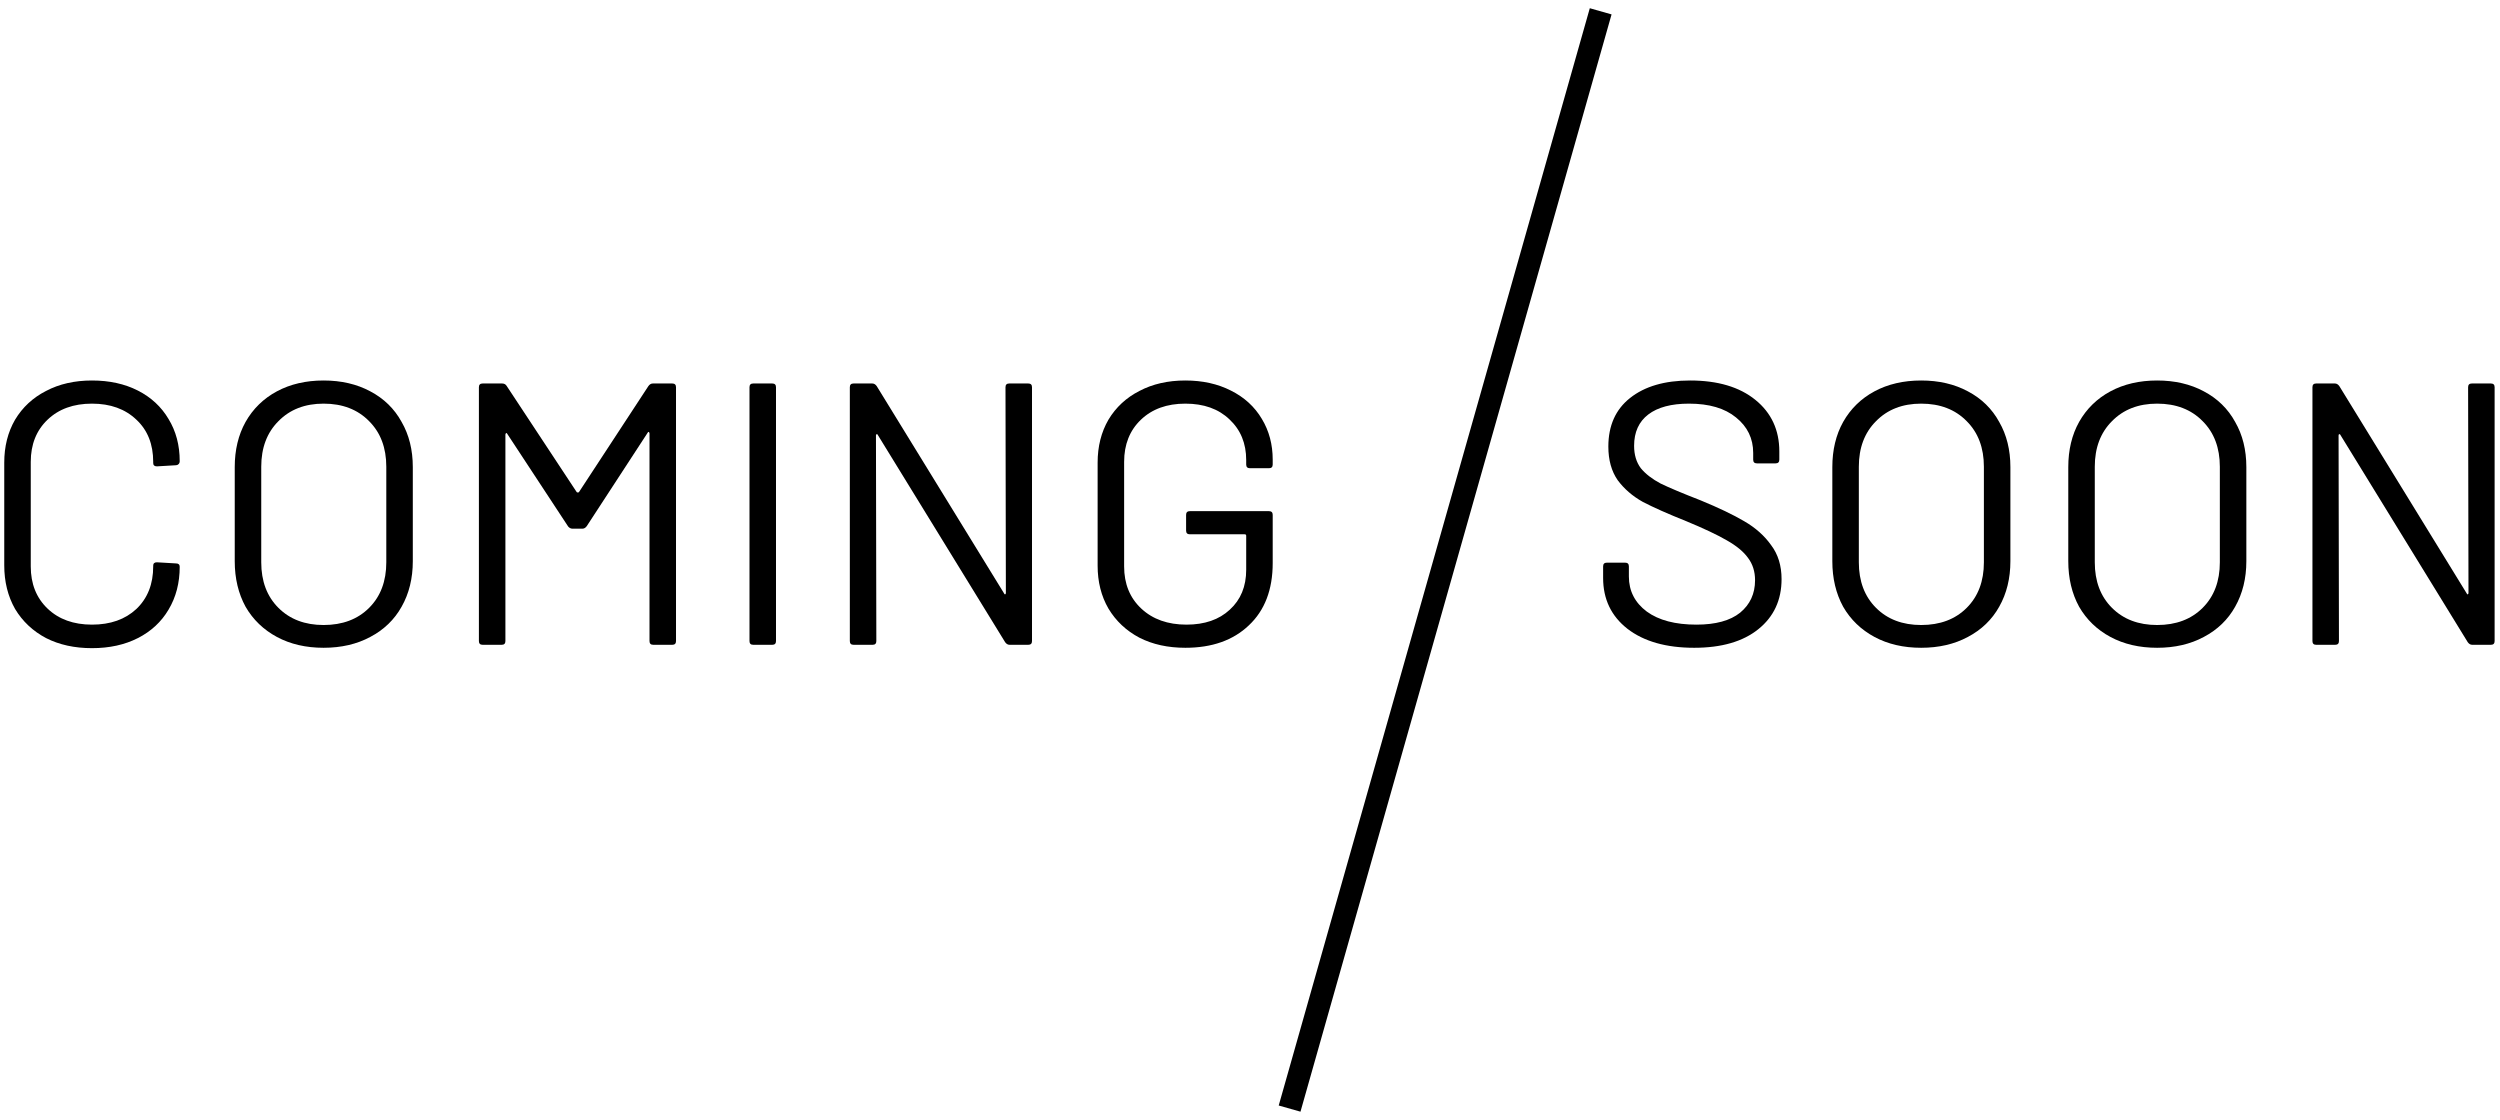 <svg width="221" height="99" viewBox="0 0 221 99" fill="none" xmlns="http://www.w3.org/2000/svg">
    <path d="M8.131 57.297C6.591 57.297 5.238 57 4.072 56.406C2.906 55.79 1.993 54.932 1.333 53.832C0.695 52.71 0.376 51.423 0.376 49.971V40.896C0.376 39.466 0.695 38.201 1.333 37.101C1.993 36.001 2.906 35.154 4.072 34.56C5.238 33.944 6.591 33.636 8.131 33.636C9.671 33.636 11.024 33.933 12.19 34.527C13.356 35.121 14.258 35.957 14.896 37.035C15.556 38.113 15.886 39.356 15.886 40.764C15.886 40.874 15.853 40.962 15.787 41.028C15.721 41.094 15.644 41.127 15.556 41.127L13.873 41.226C13.653 41.226 13.543 41.127 13.543 40.929V40.83C13.543 39.268 13.048 38.025 12.058 37.101C11.068 36.155 9.759 35.682 8.131 35.682C6.503 35.682 5.194 36.155 4.204 37.101C3.214 38.047 2.719 39.29 2.719 40.83V50.07C2.719 51.61 3.214 52.853 4.204 53.799C5.194 54.745 6.503 55.218 8.131 55.218C9.759 55.218 11.068 54.756 12.058 53.832C13.048 52.886 13.543 51.632 13.543 50.07V50.004C13.543 49.806 13.653 49.707 13.873 49.707L15.556 49.806C15.776 49.806 15.886 49.905 15.886 50.103C15.886 51.533 15.556 52.798 14.896 53.898C14.258 54.976 13.356 55.812 12.19 56.406C11.024 57 9.671 57.297 8.131 57.297Z"
          fill="black"/>
    <path d="M28.605 57.264C27.043 57.264 25.668 56.945 24.48 56.307C23.292 55.669 22.368 54.778 21.708 53.634C21.07 52.468 20.751 51.126 20.751 49.608V41.292C20.751 39.774 21.07 38.443 21.708 37.299C22.368 36.133 23.292 35.231 24.48 34.593C25.668 33.955 27.043 33.636 28.605 33.636C30.167 33.636 31.542 33.955 32.73 34.593C33.94 35.231 34.864 36.133 35.502 37.299C36.162 38.443 36.492 39.774 36.492 41.292V49.608C36.492 51.126 36.162 52.468 35.502 53.634C34.864 54.778 33.94 55.669 32.73 56.307C31.542 56.945 30.167 57.264 28.605 57.264ZM28.605 55.251C30.277 55.251 31.619 54.745 32.631 53.733C33.643 52.721 34.149 51.379 34.149 49.707V41.259C34.149 39.587 33.643 38.245 32.631 37.233C31.619 36.199 30.277 35.682 28.605 35.682C26.955 35.682 25.624 36.199 24.612 37.233C23.6 38.245 23.094 39.587 23.094 41.259V49.707C23.094 51.379 23.6 52.721 24.612 53.733C25.624 54.745 26.955 55.251 28.605 55.251Z"
          fill="black"/>
    <path d="M57.317 34.131C57.427 33.977 57.559 33.9 57.713 33.9H59.429C59.649 33.9 59.759 34.01 59.759 34.23V56.67C59.759 56.89 59.649 57 59.429 57H57.746C57.526 57 57.416 56.89 57.416 56.67V38.322C57.416 38.256 57.394 38.212 57.35 38.19C57.306 38.168 57.273 38.19 57.251 38.256L51.872 46.506C51.762 46.66 51.63 46.737 51.476 46.737H50.618C50.464 46.737 50.332 46.671 50.222 46.539L44.843 38.355C44.821 38.289 44.788 38.267 44.744 38.289C44.7 38.311 44.678 38.355 44.678 38.421V56.67C44.678 56.89 44.568 57 44.348 57H42.665C42.445 57 42.335 56.89 42.335 56.67V34.23C42.335 34.01 42.445 33.9 42.665 33.9H44.381C44.557 33.9 44.689 33.966 44.777 34.098L50.981 43.503C51.003 43.525 51.036 43.536 51.08 43.536C51.124 43.536 51.157 43.525 51.179 43.503L57.317 34.131Z"
          fill="black"/>
    <path d="M66.585 57C66.365 57 66.255 56.89 66.255 56.67V34.23C66.255 34.01 66.365 33.9 66.585 33.9H68.268C68.488 33.9 68.598 34.01 68.598 34.23V56.67C68.598 56.89 68.488 57 68.268 57H66.585Z"
          fill="black"/>
    <path d="M88.886 34.23C88.886 34.01 88.996 33.9 89.216 33.9H90.899C91.119 33.9 91.229 34.01 91.229 34.23V56.67C91.229 56.89 91.119 57 90.899 57H89.249C89.095 57 88.963 56.923 88.853 56.769L77.6 38.454C77.578 38.388 77.545 38.366 77.501 38.388C77.457 38.388 77.435 38.421 77.435 38.487L77.468 56.67C77.468 56.89 77.358 57 77.138 57H75.455C75.235 57 75.125 56.89 75.125 56.67V34.23C75.125 34.01 75.235 33.9 75.455 33.9H77.105C77.259 33.9 77.391 33.977 77.501 34.131L88.754 52.446C88.776 52.512 88.809 52.545 88.853 52.545C88.897 52.523 88.919 52.479 88.919 52.413L88.886 34.23Z"
          fill="black"/>
    <path d="M104.785 57.264C103.245 57.264 101.892 56.967 100.726 56.373C99.56 55.757 98.647 54.899 97.987 53.799C97.349 52.699 97.03 51.434 97.03 50.004V40.896C97.03 39.466 97.349 38.201 97.987 37.101C98.647 36.001 99.56 35.154 100.726 34.56C101.892 33.944 103.245 33.636 104.785 33.636C106.303 33.636 107.645 33.933 108.811 34.527C109.999 35.121 110.912 35.957 111.55 37.035C112.188 38.091 112.507 39.29 112.507 40.632V41.061C112.507 41.281 112.397 41.391 112.177 41.391H110.494C110.274 41.391 110.164 41.281 110.164 41.061V40.665C110.164 39.191 109.669 37.992 108.679 37.068C107.711 36.144 106.413 35.682 104.785 35.682C103.157 35.682 101.848 36.155 100.858 37.101C99.868 38.047 99.373 39.29 99.373 40.83V50.07C99.373 51.61 99.879 52.853 100.891 53.799C101.903 54.745 103.234 55.218 104.884 55.218C106.49 55.218 107.766 54.778 108.712 53.898C109.68 53.018 110.164 51.841 110.164 50.367V47.364C110.164 47.276 110.12 47.232 110.032 47.232H105.181C104.961 47.232 104.851 47.122 104.851 46.902V45.516C104.851 45.296 104.961 45.186 105.181 45.186H112.177C112.397 45.186 112.507 45.296 112.507 45.516V49.773C112.507 52.127 111.803 53.964 110.395 55.284C109.009 56.604 107.139 57.264 104.785 57.264Z"
          fill="black"/>
    <path d="M149.768 57.264C147.282 57.264 145.313 56.703 143.861 55.581C142.431 54.459 141.716 52.963 141.716 51.093V50.07C141.716 49.85 141.826 49.74 142.046 49.74H143.663C143.883 49.74 143.993 49.85 143.993 50.07V50.961C143.993 52.237 144.521 53.271 145.577 54.063C146.633 54.833 148.096 55.218 149.966 55.218C151.66 55.218 152.947 54.866 153.827 54.162C154.707 53.436 155.147 52.479 155.147 51.291C155.147 50.521 154.938 49.861 154.52 49.311C154.124 48.761 153.497 48.244 152.639 47.76C151.803 47.276 150.615 46.715 149.075 46.077C147.425 45.417 146.138 44.845 145.214 44.361C144.312 43.855 143.575 43.217 143.003 42.447C142.453 41.655 142.178 40.665 142.178 39.477C142.178 37.629 142.816 36.199 144.092 35.187C145.39 34.153 147.161 33.636 149.405 33.636C151.847 33.636 153.772 34.208 155.18 35.352C156.588 36.496 157.292 38.014 157.292 39.906V40.632C157.292 40.852 157.182 40.962 156.962 40.962H155.312C155.092 40.962 154.982 40.852 154.982 40.632V40.038C154.982 38.762 154.476 37.717 153.464 36.903C152.474 36.089 151.088 35.682 149.306 35.682C147.744 35.682 146.545 36.001 145.709 36.639C144.873 37.277 144.455 38.201 144.455 39.411C144.455 40.203 144.653 40.863 145.049 41.391C145.467 41.897 146.05 42.348 146.798 42.744C147.568 43.118 148.745 43.613 150.329 44.229C151.935 44.889 153.222 45.505 154.19 46.077C155.18 46.649 155.972 47.353 156.566 48.189C157.182 49.003 157.49 50.004 157.49 51.192C157.49 53.04 156.808 54.514 155.444 55.614C154.08 56.714 152.188 57.264 149.768 57.264Z"
          fill="black"/>
    <path d="M169.832 57.264C168.27 57.264 166.895 56.945 165.707 56.307C164.519 55.669 163.595 54.778 162.935 53.634C162.297 52.468 161.978 51.126 161.978 49.608V41.292C161.978 39.774 162.297 38.443 162.935 37.299C163.595 36.133 164.519 35.231 165.707 34.593C166.895 33.955 168.27 33.636 169.832 33.636C171.394 33.636 172.769 33.955 173.957 34.593C175.167 35.231 176.091 36.133 176.729 37.299C177.389 38.443 177.719 39.774 177.719 41.292V49.608C177.719 51.126 177.389 52.468 176.729 53.634C176.091 54.778 175.167 55.669 173.957 56.307C172.769 56.945 171.394 57.264 169.832 57.264ZM169.832 55.251C171.504 55.251 172.846 54.745 173.858 53.733C174.87 52.721 175.376 51.379 175.376 49.707V41.259C175.376 39.587 174.87 38.245 173.858 37.233C172.846 36.199 171.504 35.682 169.832 35.682C168.182 35.682 166.851 36.199 165.839 37.233C164.827 38.245 164.321 39.587 164.321 41.259V49.707C164.321 51.379 164.827 52.721 165.839 53.733C166.851 54.745 168.182 55.251 169.832 55.251Z"
          fill="black"/>
    <path d="M190.69 57.264C189.128 57.264 187.753 56.945 186.565 56.307C185.377 55.669 184.453 54.778 183.793 53.634C183.155 52.468 182.836 51.126 182.836 49.608V41.292C182.836 39.774 183.155 38.443 183.793 37.299C184.453 36.133 185.377 35.231 186.565 34.593C187.753 33.955 189.128 33.636 190.69 33.636C192.252 33.636 193.627 33.955 194.815 34.593C196.025 35.231 196.949 36.133 197.587 37.299C198.247 38.443 198.577 39.774 198.577 41.292V49.608C198.577 51.126 198.247 52.468 197.587 53.634C196.949 54.778 196.025 55.669 194.815 56.307C193.627 56.945 192.252 57.264 190.69 57.264ZM190.69 55.251C192.362 55.251 193.704 54.745 194.716 53.733C195.728 52.721 196.234 51.379 196.234 49.707V41.259C196.234 39.587 195.728 38.245 194.716 37.233C193.704 36.199 192.362 35.682 190.69 35.682C189.04 35.682 187.709 36.199 186.697 37.233C185.685 38.245 185.179 39.587 185.179 41.259V49.707C185.179 51.379 185.685 52.721 186.697 53.733C187.709 54.745 189.04 55.251 190.69 55.251Z"
          fill="black"/>
    <path d="M218.181 34.23C218.181 34.01 218.291 33.9 218.511 33.9H220.194C220.414 33.9 220.524 34.01 220.524 34.23V56.67C220.524 56.89 220.414 57 220.194 57H218.544C218.39 57 218.258 56.923 218.148 56.769L206.895 38.454C206.873 38.388 206.84 38.366 206.796 38.388C206.752 38.388 206.73 38.421 206.73 38.487L206.763 56.67C206.763 56.89 206.653 57 206.433 57H204.75C204.53 57 204.42 56.89 204.42 56.67V34.23C204.42 34.01 204.53 33.9 204.75 33.9H206.4C206.554 33.9 206.686 33.977 206.796 34.131L218.049 52.446C218.071 52.512 218.104 52.545 218.148 52.545C218.192 52.523 218.214 52.479 218.214 52.413L218.181 34.23Z"
          fill="black"/>
    <path fill-rule="evenodd" clip-rule="evenodd"
          d="M113.038 97.727L140.538 0.727L142.462 1.273L114.962 98.273L113.038 97.727Z" fill="black"/>
</svg>